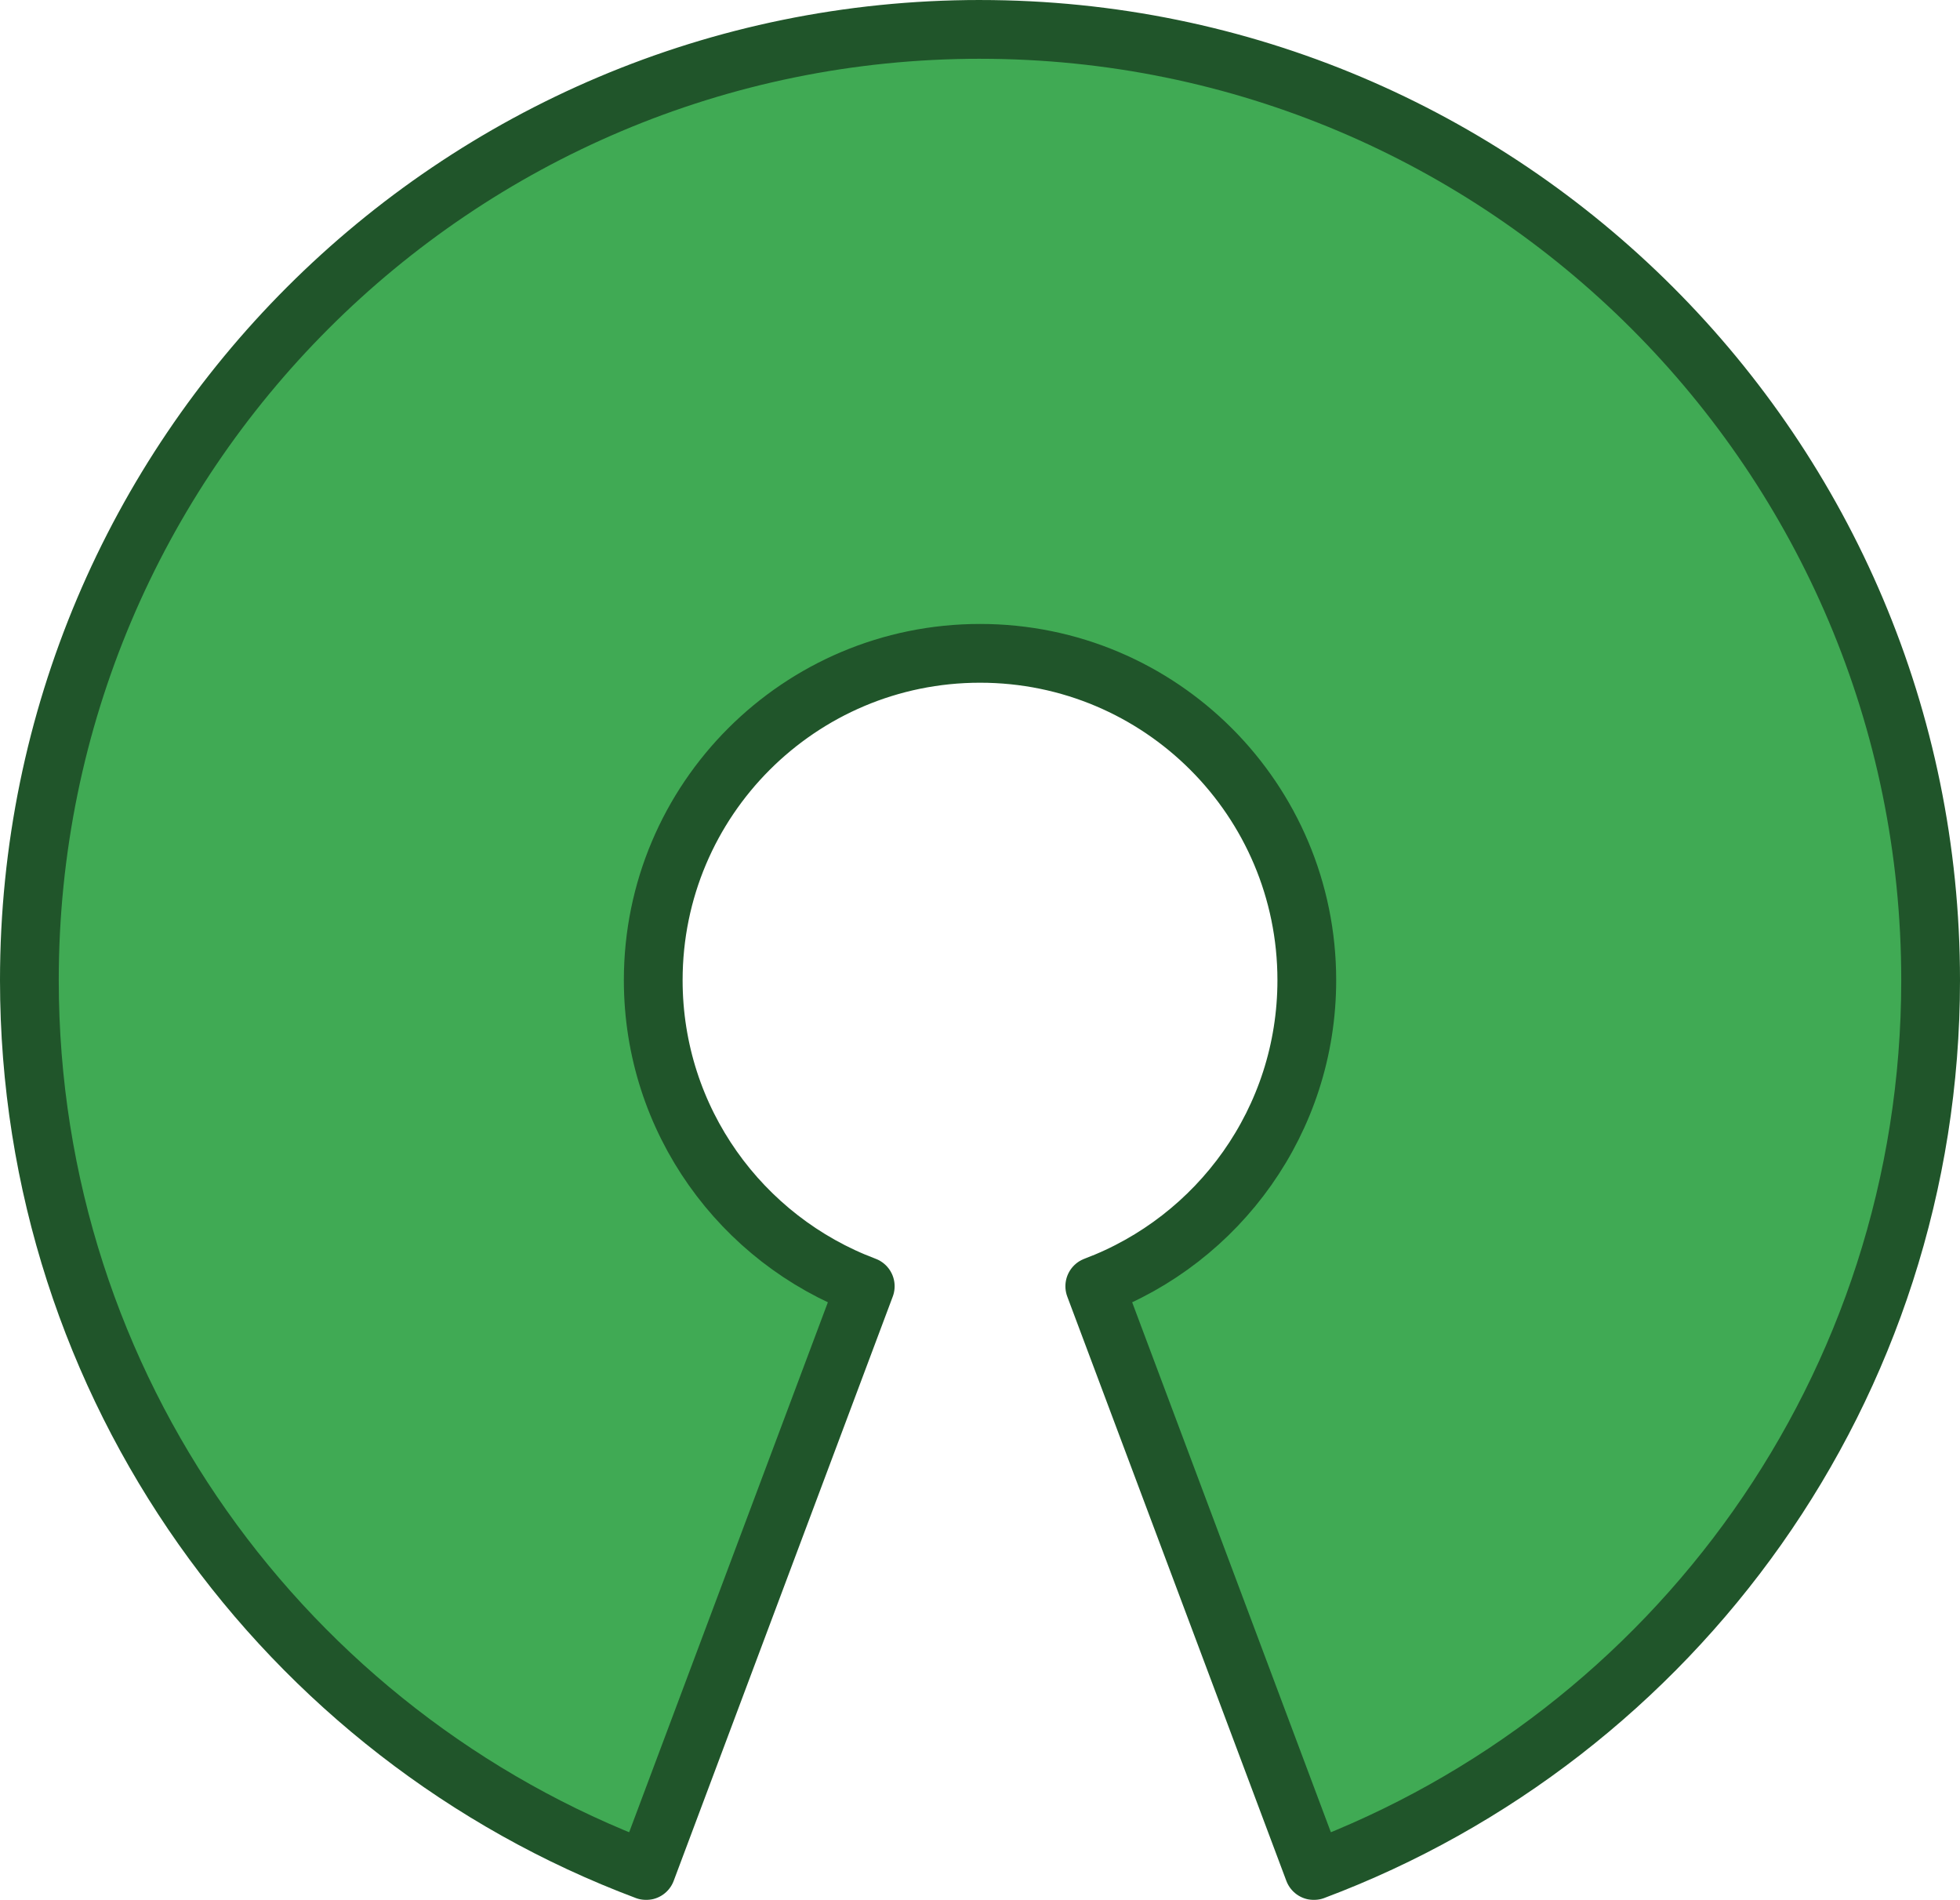 <?xml version="1.0" encoding="UTF-8" standalone="no"?>
<!-- Generator: Adobe Illustrator 11.0, SVG Export Plug-In  -->

<svg
   xmlns:dc="http://purl.org/dc/elements/1.1/"
   xmlns:cc="http://creativecommons.org/ns#"
   xmlns:rdf="http://www.w3.org/1999/02/22-rdf-syntax-ns#"
   xmlns:svg="http://www.w3.org/2000/svg"
   xmlns="http://www.w3.org/2000/svg"
   xmlns:sodipodi="http://sodipodi.sourceforge.net/DTD/sodipodi-0.dtd"
   xmlns:inkscape="http://www.inkscape.org/namespaces/inkscape"
   width="166.796"
   height="161.653"
   viewBox="-13.28 -21.779 166.796 161.653"
   xml:space="preserve"
   id="svg2"
   version="1.1"
   inkscape:version="0.47 r22583"
   sodipodi:docname="Opensource.svg"><sodipodi:namedview
   pagecolor="#ffffff"
   bordercolor="#666666"
   borderopacity="1"
   objecttolerance="10"
   gridtolerance="10"
   guidetolerance="10"
   inkscape:pageopacity="0"
   inkscape:pageshadow="2"
   inkscape:window-width="640"
   inkscape:window-height="488"
   id="namedview34"
   showgrid="false"
   inkscape:zoom="0.91119691"
   inkscape:cx="83.839329"
   inkscape:cy="53.93163"
   inkscape:window-x="0"
   inkscape:window-y="0"
   inkscape:window-maximized="0"
   inkscape:current-layer="svg2" />
	<defs
   id="defs4"><inkscape:perspective
   sodipodi:type="inkscape:persp3d"
   inkscape:vp_x="0 : 129.5 : 1"
   inkscape:vp_y="0 : 1000 : 0"
   inkscape:vp_z="288 : 129.5 : 1"
   inkscape:persp3d-origin="144 : 86.333333 : 1"
   id="perspective38" />
	
		
		
		
		
		
		
		
		
		
		
		
		
		
	<filter
   id="filter2857"
   inkscape:label="Desaturate"
   x="0"
   y="0"
   width="1"
   height="1"
   inkscape:menu="Color"
   inkscape:menu-tooltip="Render in shades of gray by reducing saturation to zero"
   color-interpolation-filters="sRGB"><feColorMatrix
     id="feColorMatrix2859"
     type="saturate"
     values="0" /></filter></defs>
	<path
   style="fill:#40aa54;stroke:#20552a;stroke-width:5;stroke-linejoin:round;filter:url(#filter2857)"
   id="path8"
   d="m 70.118,-19.279 c -44.679,0 -80.898,36.219 -80.898,80.898 0,34.679 21.828,64.251 52.49,75.754 l 18.643,-49.714 c -10.54,-3.954 -18.043,-14.12 -18.043,-26.041 0,-15.358 12.451,-27.809 27.809,-27.809 15.358,0 27.81,12.451 27.81,27.809 0,11.921 -7.504,22.087 -18.044,26.041 l 18.643,49.714 C 129.188,125.871 151.016,96.299 151.016,61.62 c 0,-44.679 -36.219,-80.898 -80.898,-80.898 z" />
</svg>